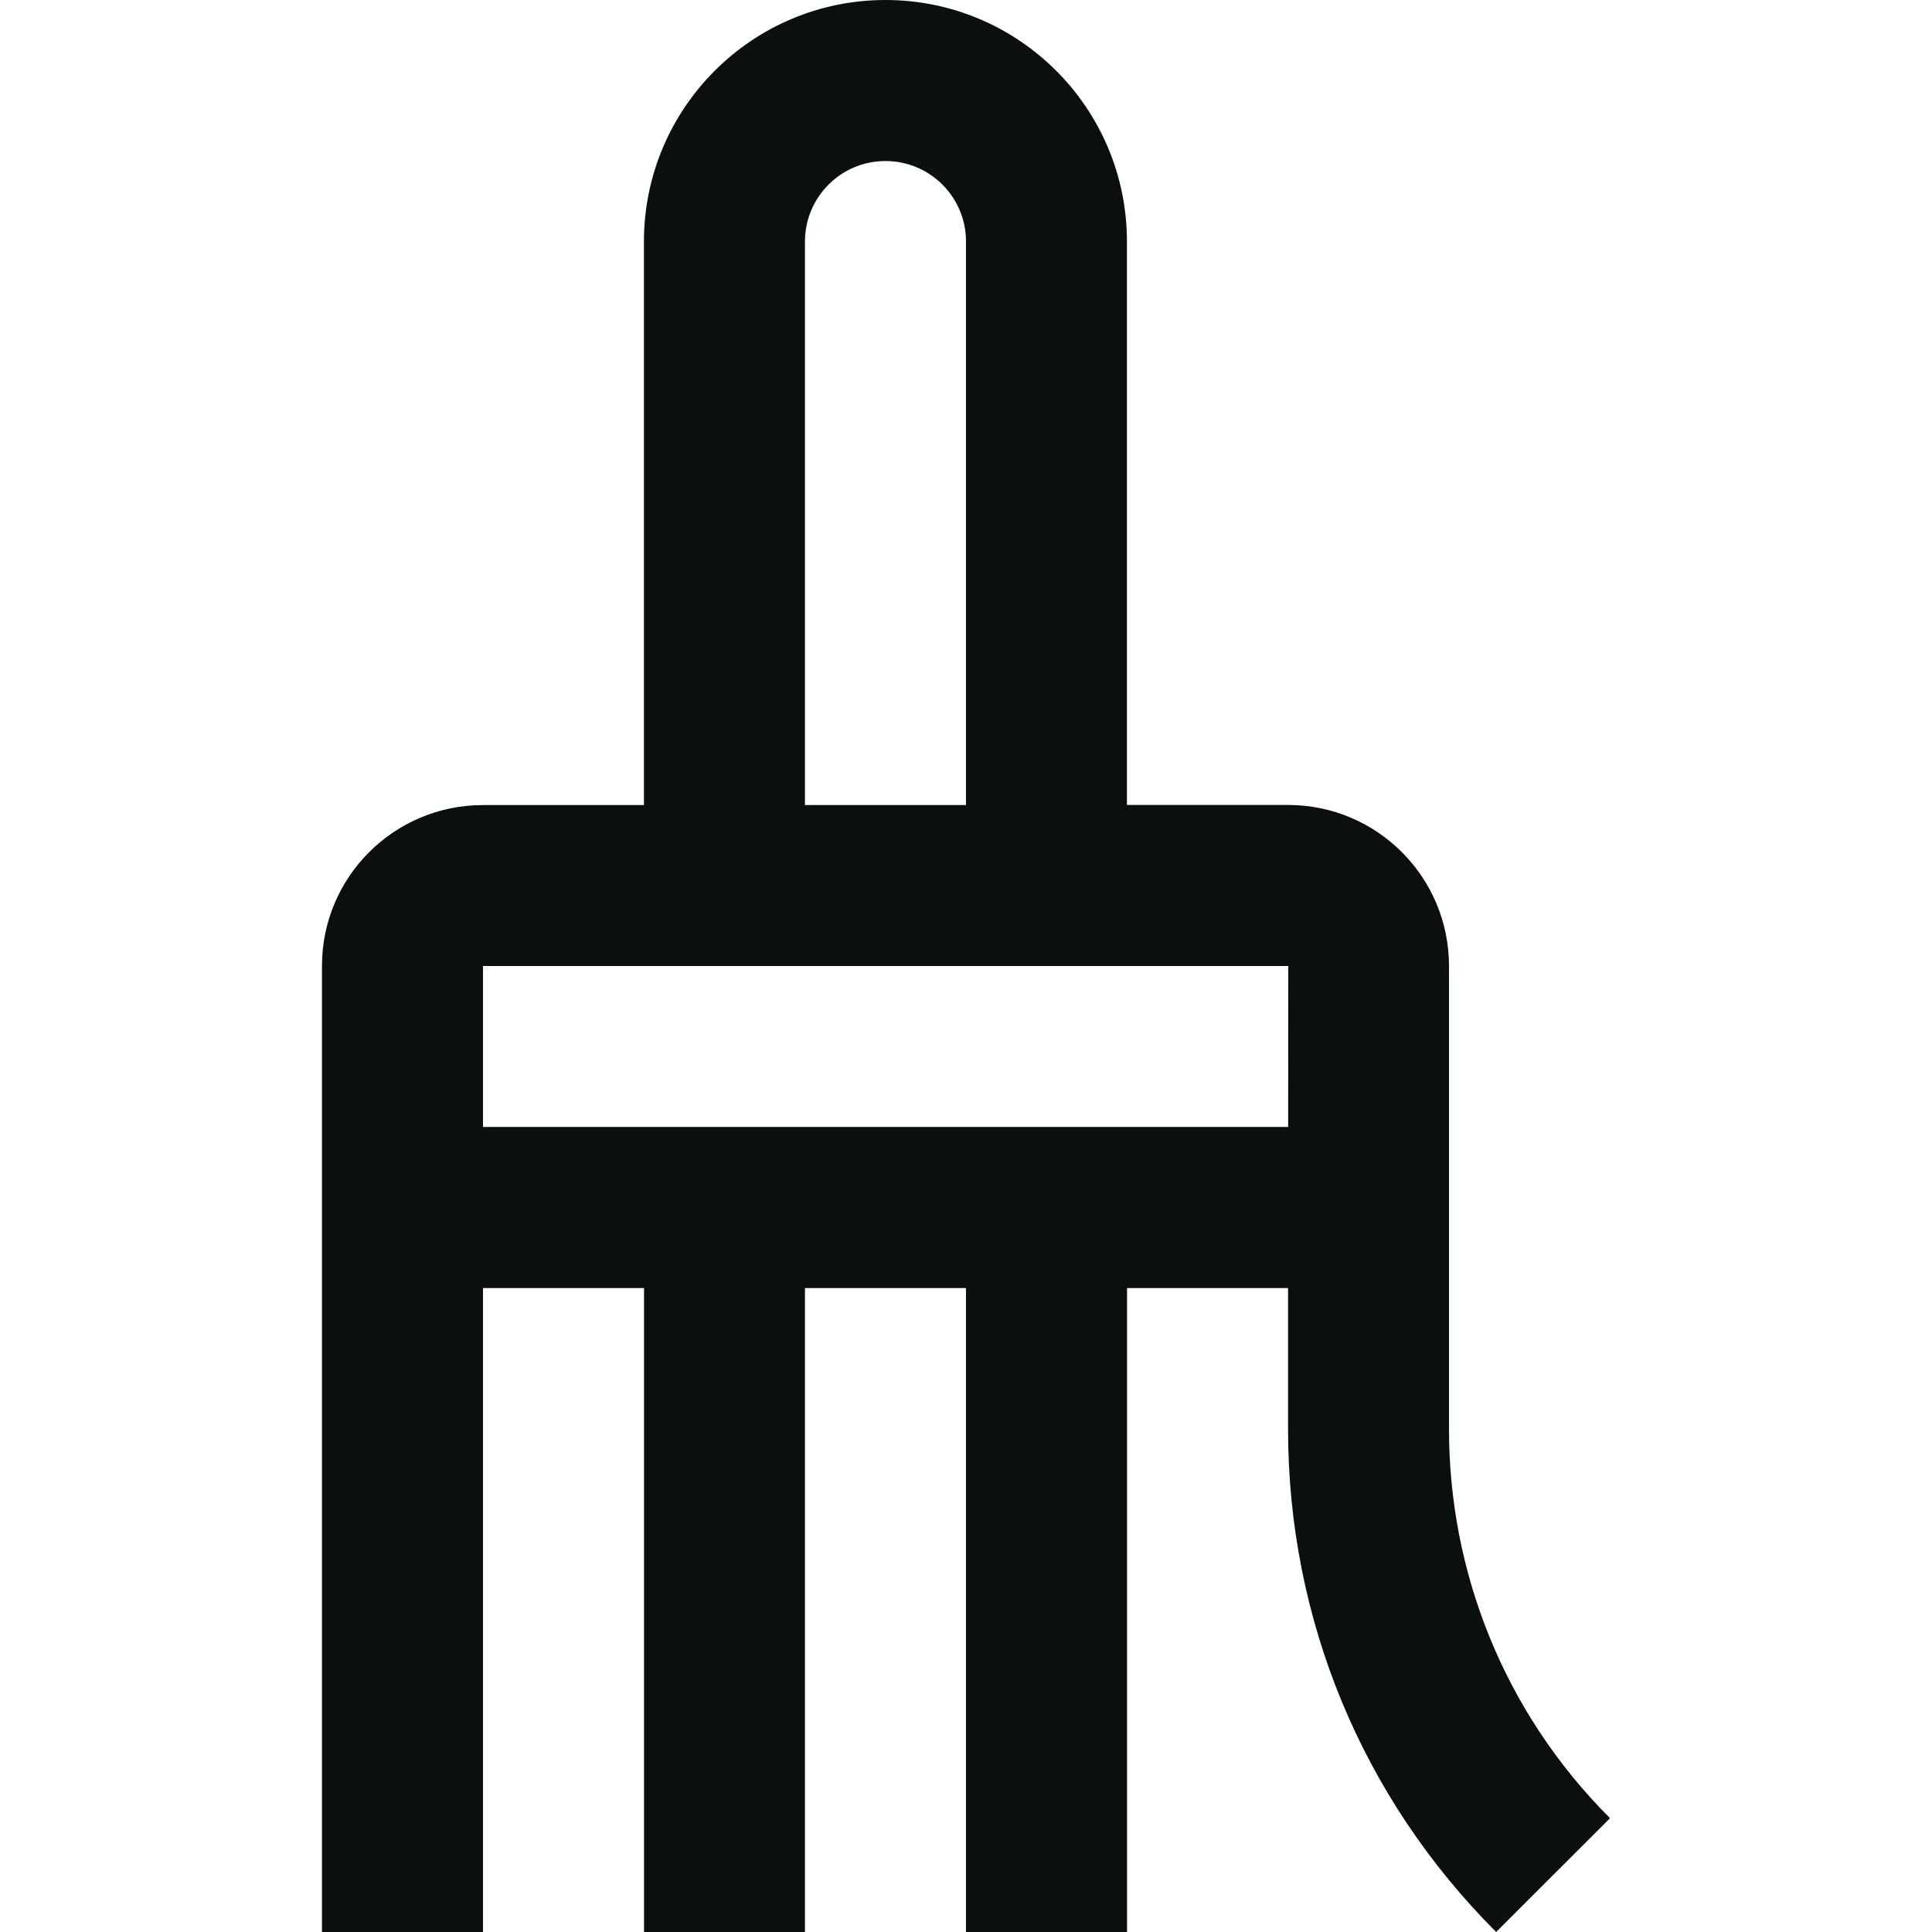 <svg width="20" height="20" viewBox="0 0 20 20" fill="none" xmlns="http://www.w3.org/2000/svg">
<path d="M15 14.796V10C15 9.079 14.254 8.333 13.334 8.333H11.666V2.5C11.666 1.12 10.547 0 9.166 0C7.786 0 6.666 1.12 6.666 2.5V8.334H5C4.079 8.334 3.333 9.079 3.333 9.999V20H5V13.334H6.667V20H8.333V13.334H10V20H11.667V13.334H13.334V14.796C13.334 16.761 14.098 18.61 15.488 20L16.667 18.822C15.555 17.71 15 16.253 15 14.796ZM9.166 1.667C9.627 1.667 10 2.04 10 2.5V8.334H8.333V2.5H8.333C8.333 2.04 8.706 1.667 9.166 1.667ZM13.335 11.666H5V10L13.336 10L13.335 11.666Z" fill="#0B0F0E"/>
</svg>
